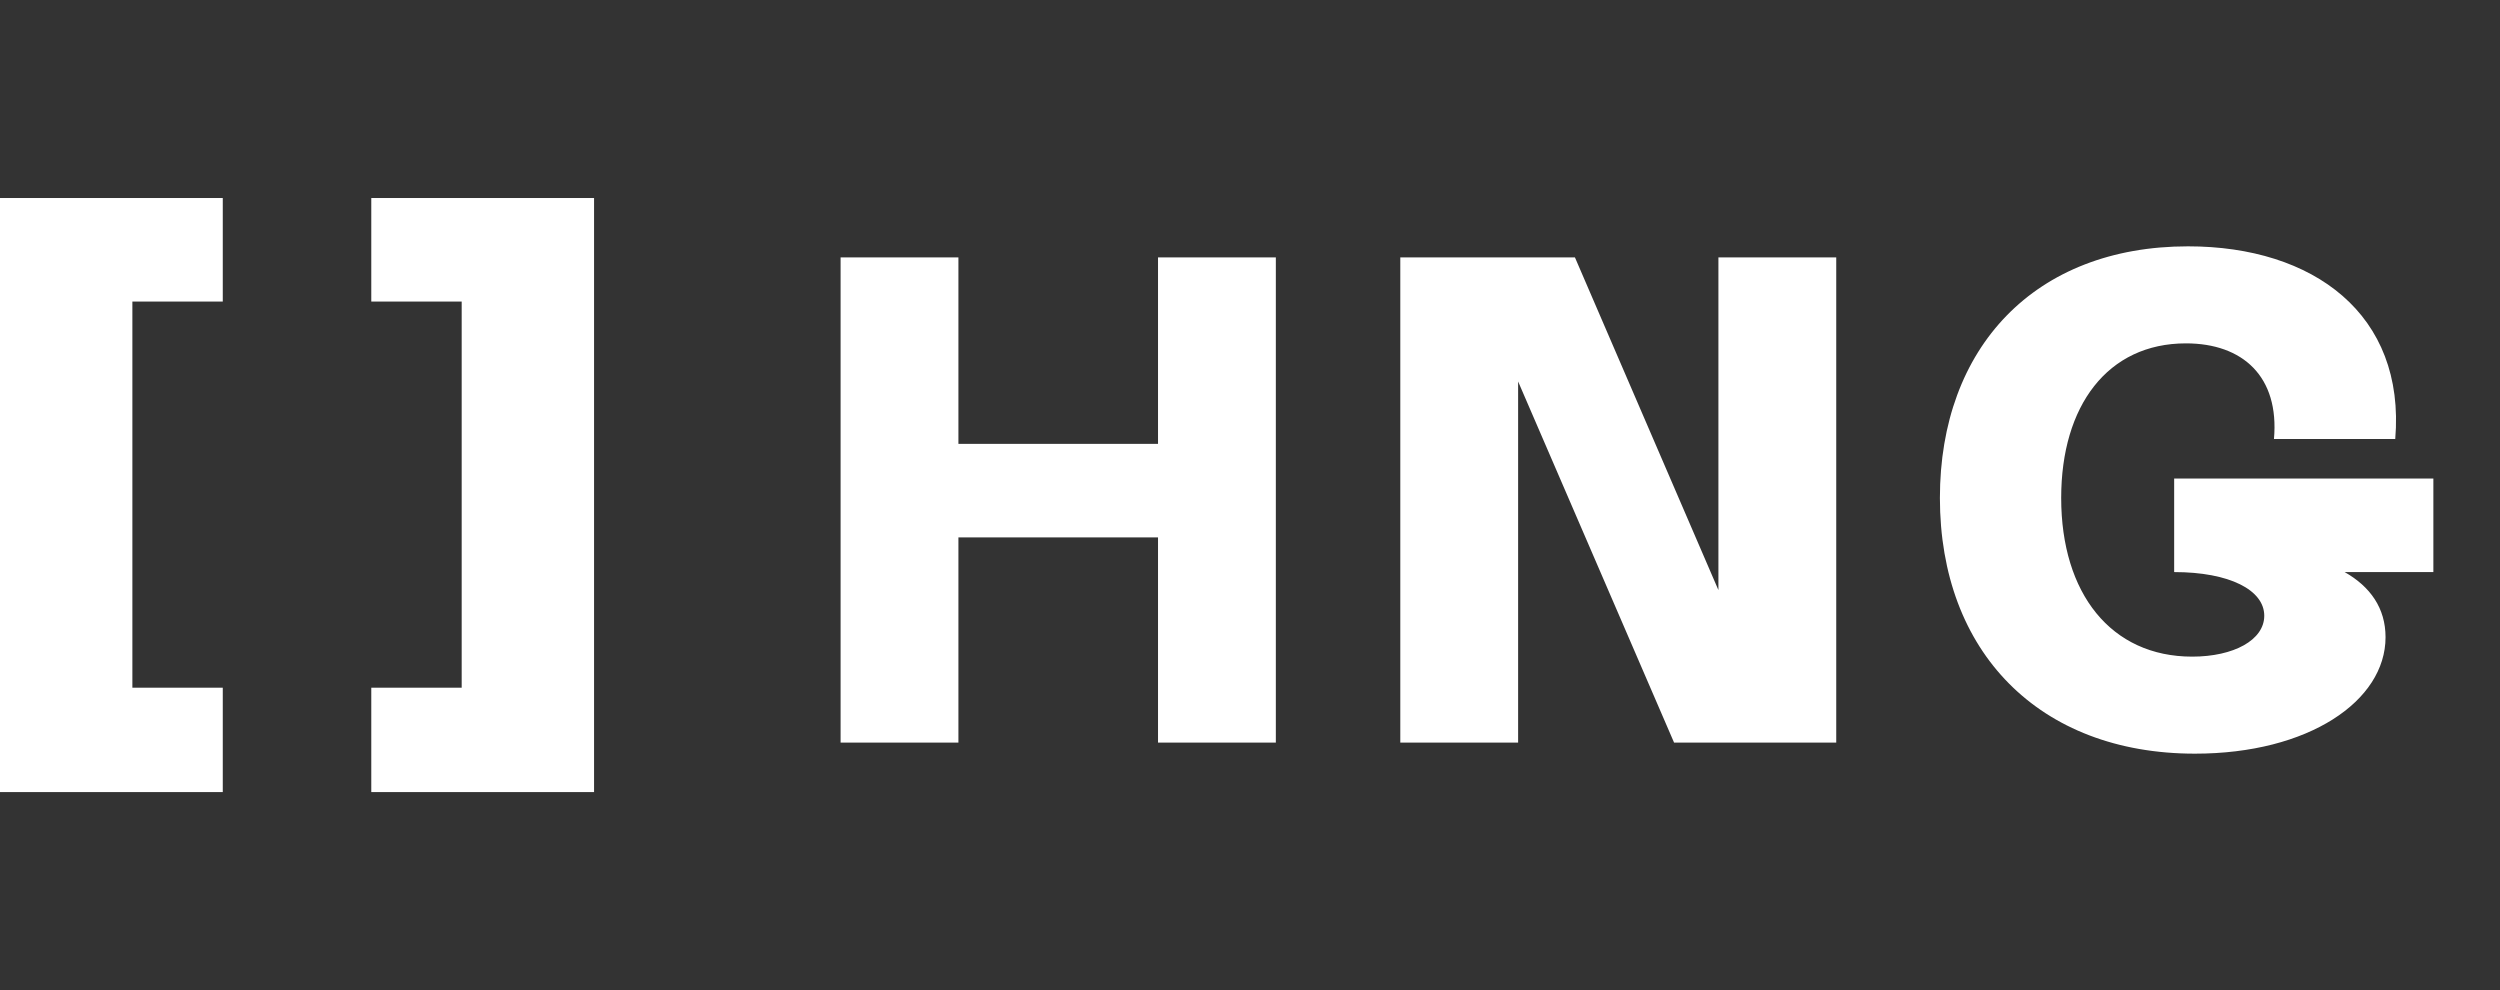 <svg width="101" height="40" viewBox="0 0 101 40" fill="none" xmlns="http://www.w3.org/2000/svg">
<rect x="0" y="0" width="101" height="40" fill="#333333" stroke="none"/>
<path fill-rule="evenodd" clip-rule="evenodd" d="M9 8H0V32H9V27.783H5.348V12.183H9V8Z" fill="white"/>
<path fill-rule="evenodd" clip-rule="evenodd" d="M15 8H24V32H15V27.783H18.652V12.183H15V8Z" fill="white"/>
<path d="M46.784 10.4H51.544V30H46.784V21.712H38.72V30H33.96V10.4H38.72V17.932H46.784V10.4ZM69.424 10.4H74.184V30H67.632L61.332 15.412V30H56.572V10.4H63.628L69.424 23.84V10.4ZM98.308 19.332V23.112H94.724C95.76 23.7 96.376 24.568 96.376 25.744C96.376 28.32 93.268 30.448 88.676 30.448C82.376 30.448 78.372 26.332 78.372 20.116C78.372 14.04 82.208 9.952 88.396 9.952C93.464 9.952 97.188 12.696 96.768 17.736H91.868C92.092 15.216 90.608 13.872 88.312 13.872C85.148 13.872 83.272 16.392 83.272 20.116C83.272 23.98 85.288 26.528 88.564 26.528C90.244 26.528 91.476 25.856 91.476 24.876C91.476 23.84 90.076 23.112 87.836 23.112V19.332H98.308Z" fill="white"/>
</svg>
